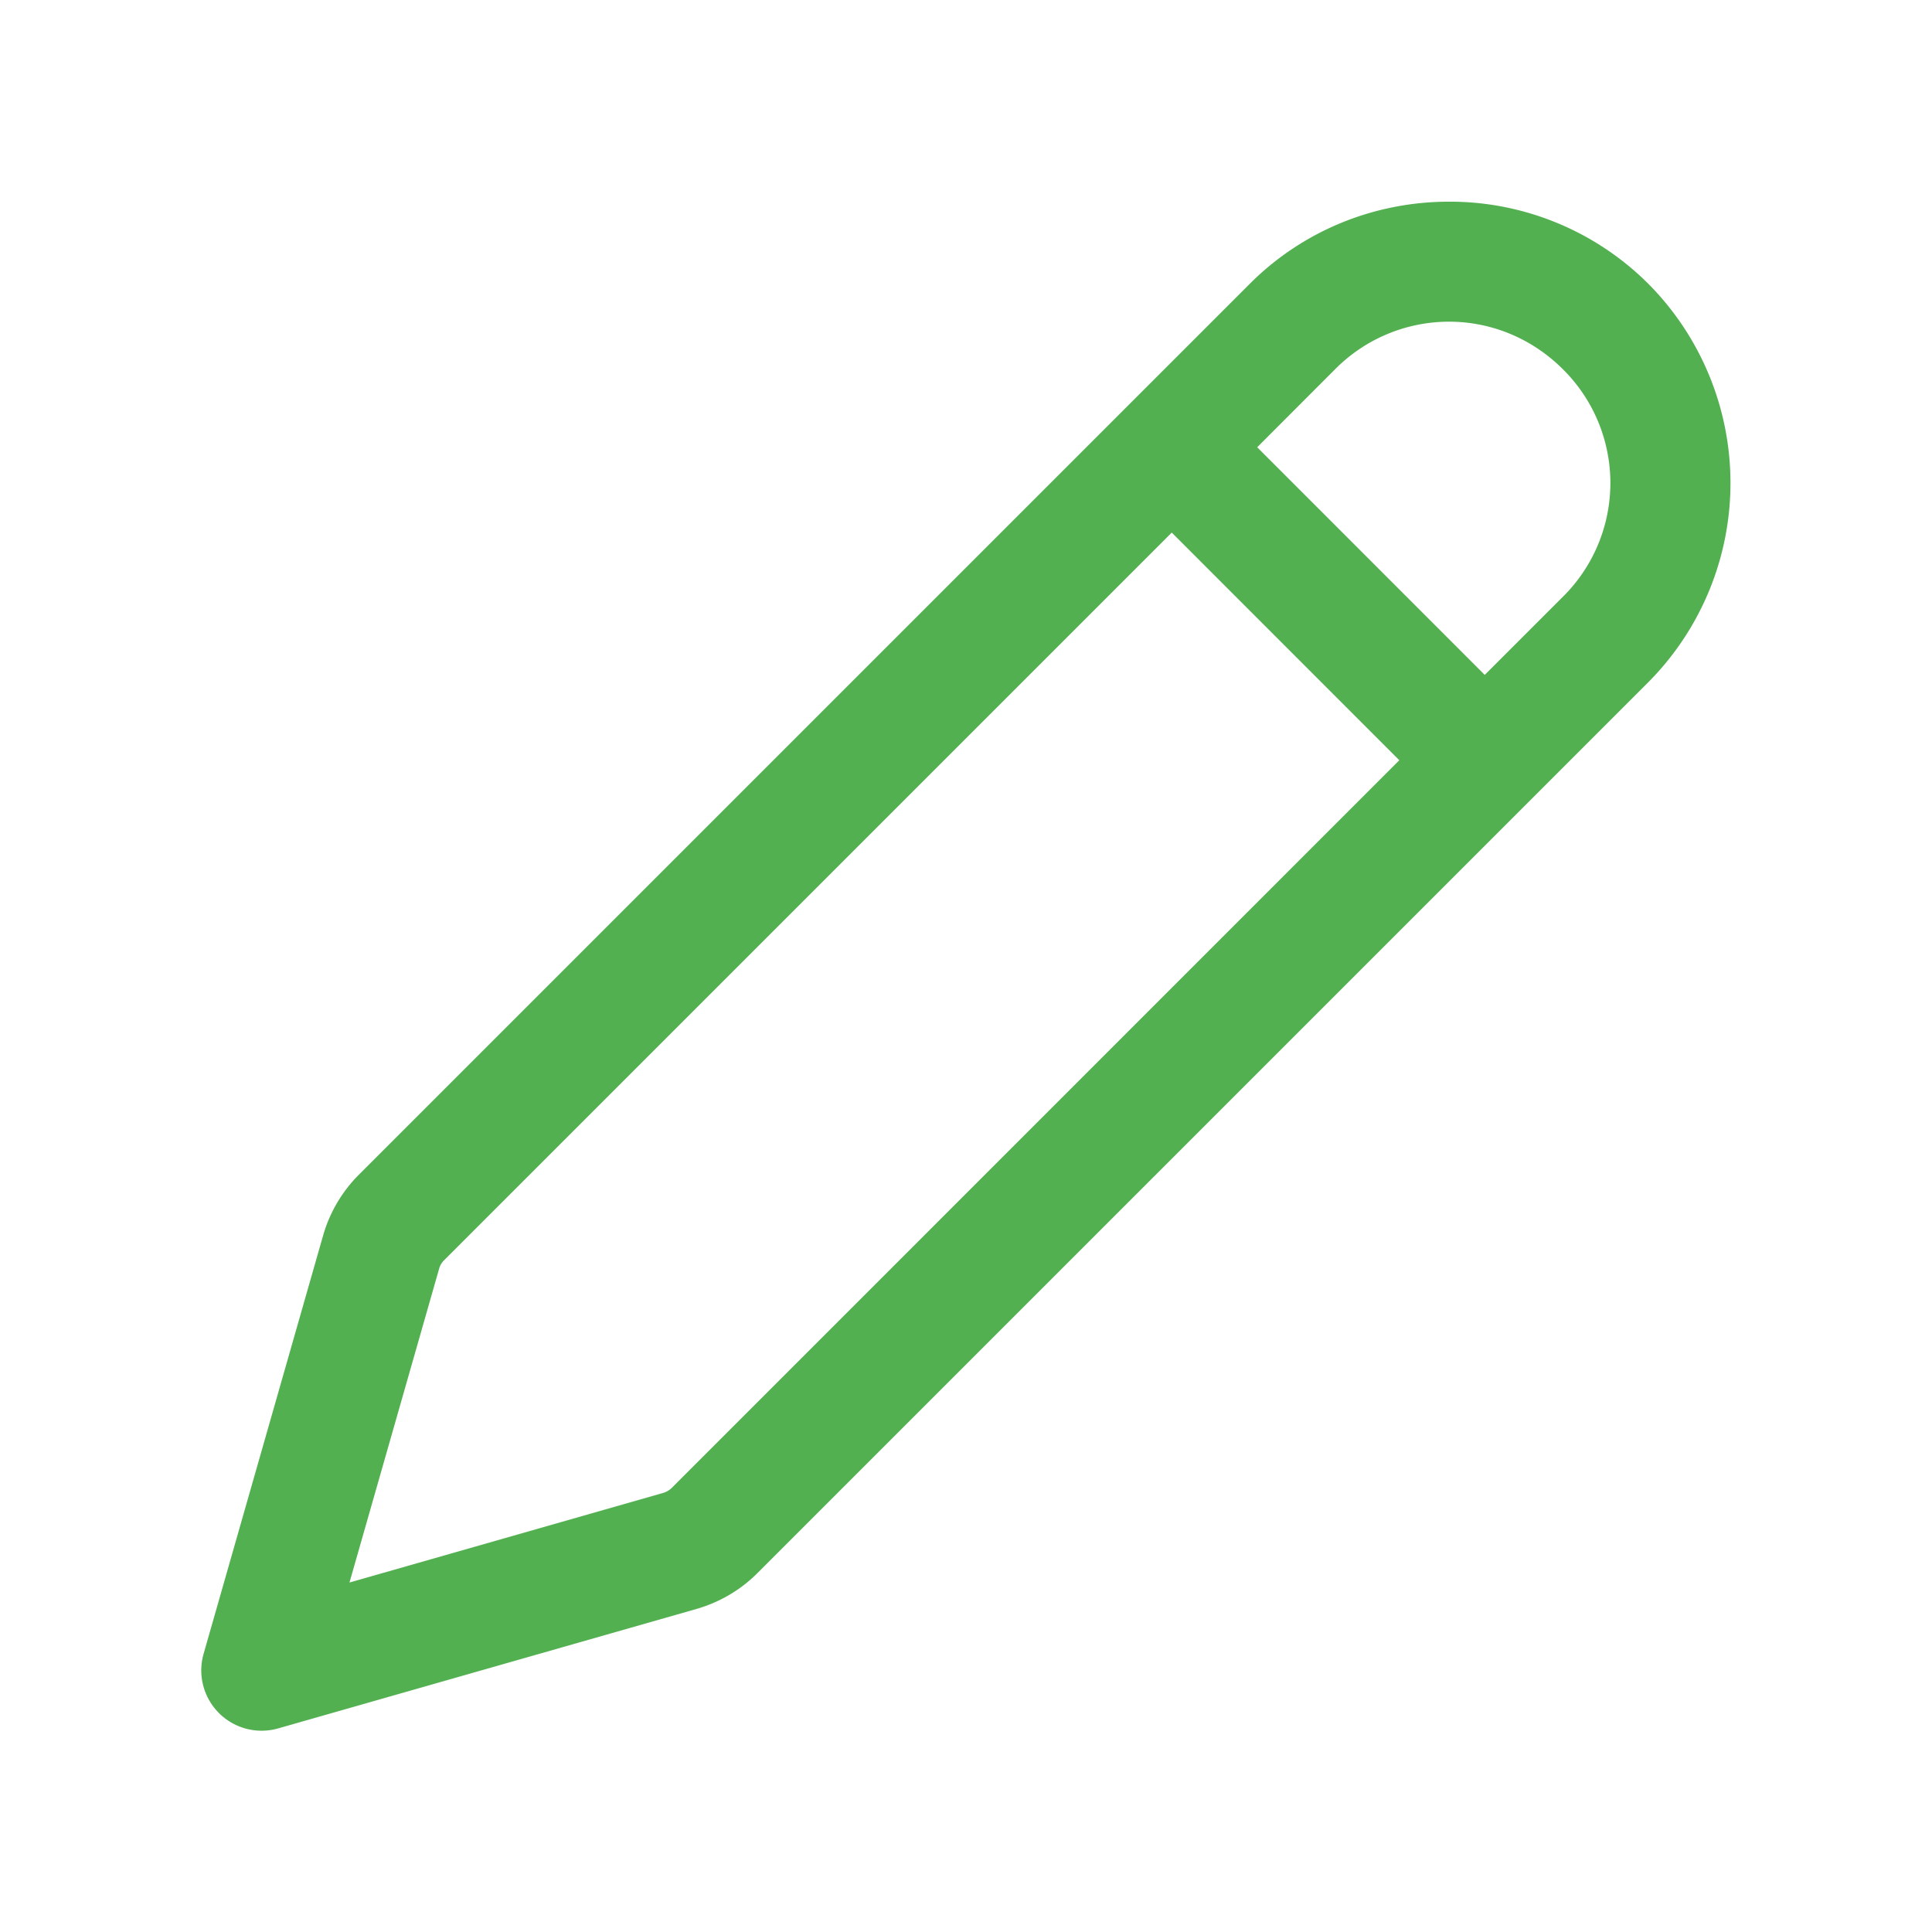 <svg width="18" height="18" fill="none" xmlns="http://www.w3.org/2000/svg"><path d="M13.5 1.879c-.673 0-1.346.255-1.856.765l-8.3 8.3a1.312 1.312 0 0 0-.334.568l-1.113 3.896a.562.562 0 0 0 .695.695L6.49 14.99c.214-.062.41-.176.567-.334l8.3-8.3a2.633 2.633 0 0 0 0-3.712 2.616 2.616 0 0 0-1.856-.765Zm0 1.118c.383 0 .765.148 1.06.442a1.491 1.491 0 0 1 0 2.122l-.727.727-2.12-2.121.727-.728a1.495 1.495 0 0 1 1.06-.442Zm-2.583 1.965 2.12 2.121-6.777 6.778a.19.19 0 0 1-.081.048l-2.923.835.835-2.923v-.001a.183.183 0 0 1 .048-.08l6.778-6.778Z" fill="#53B051"/></svg>